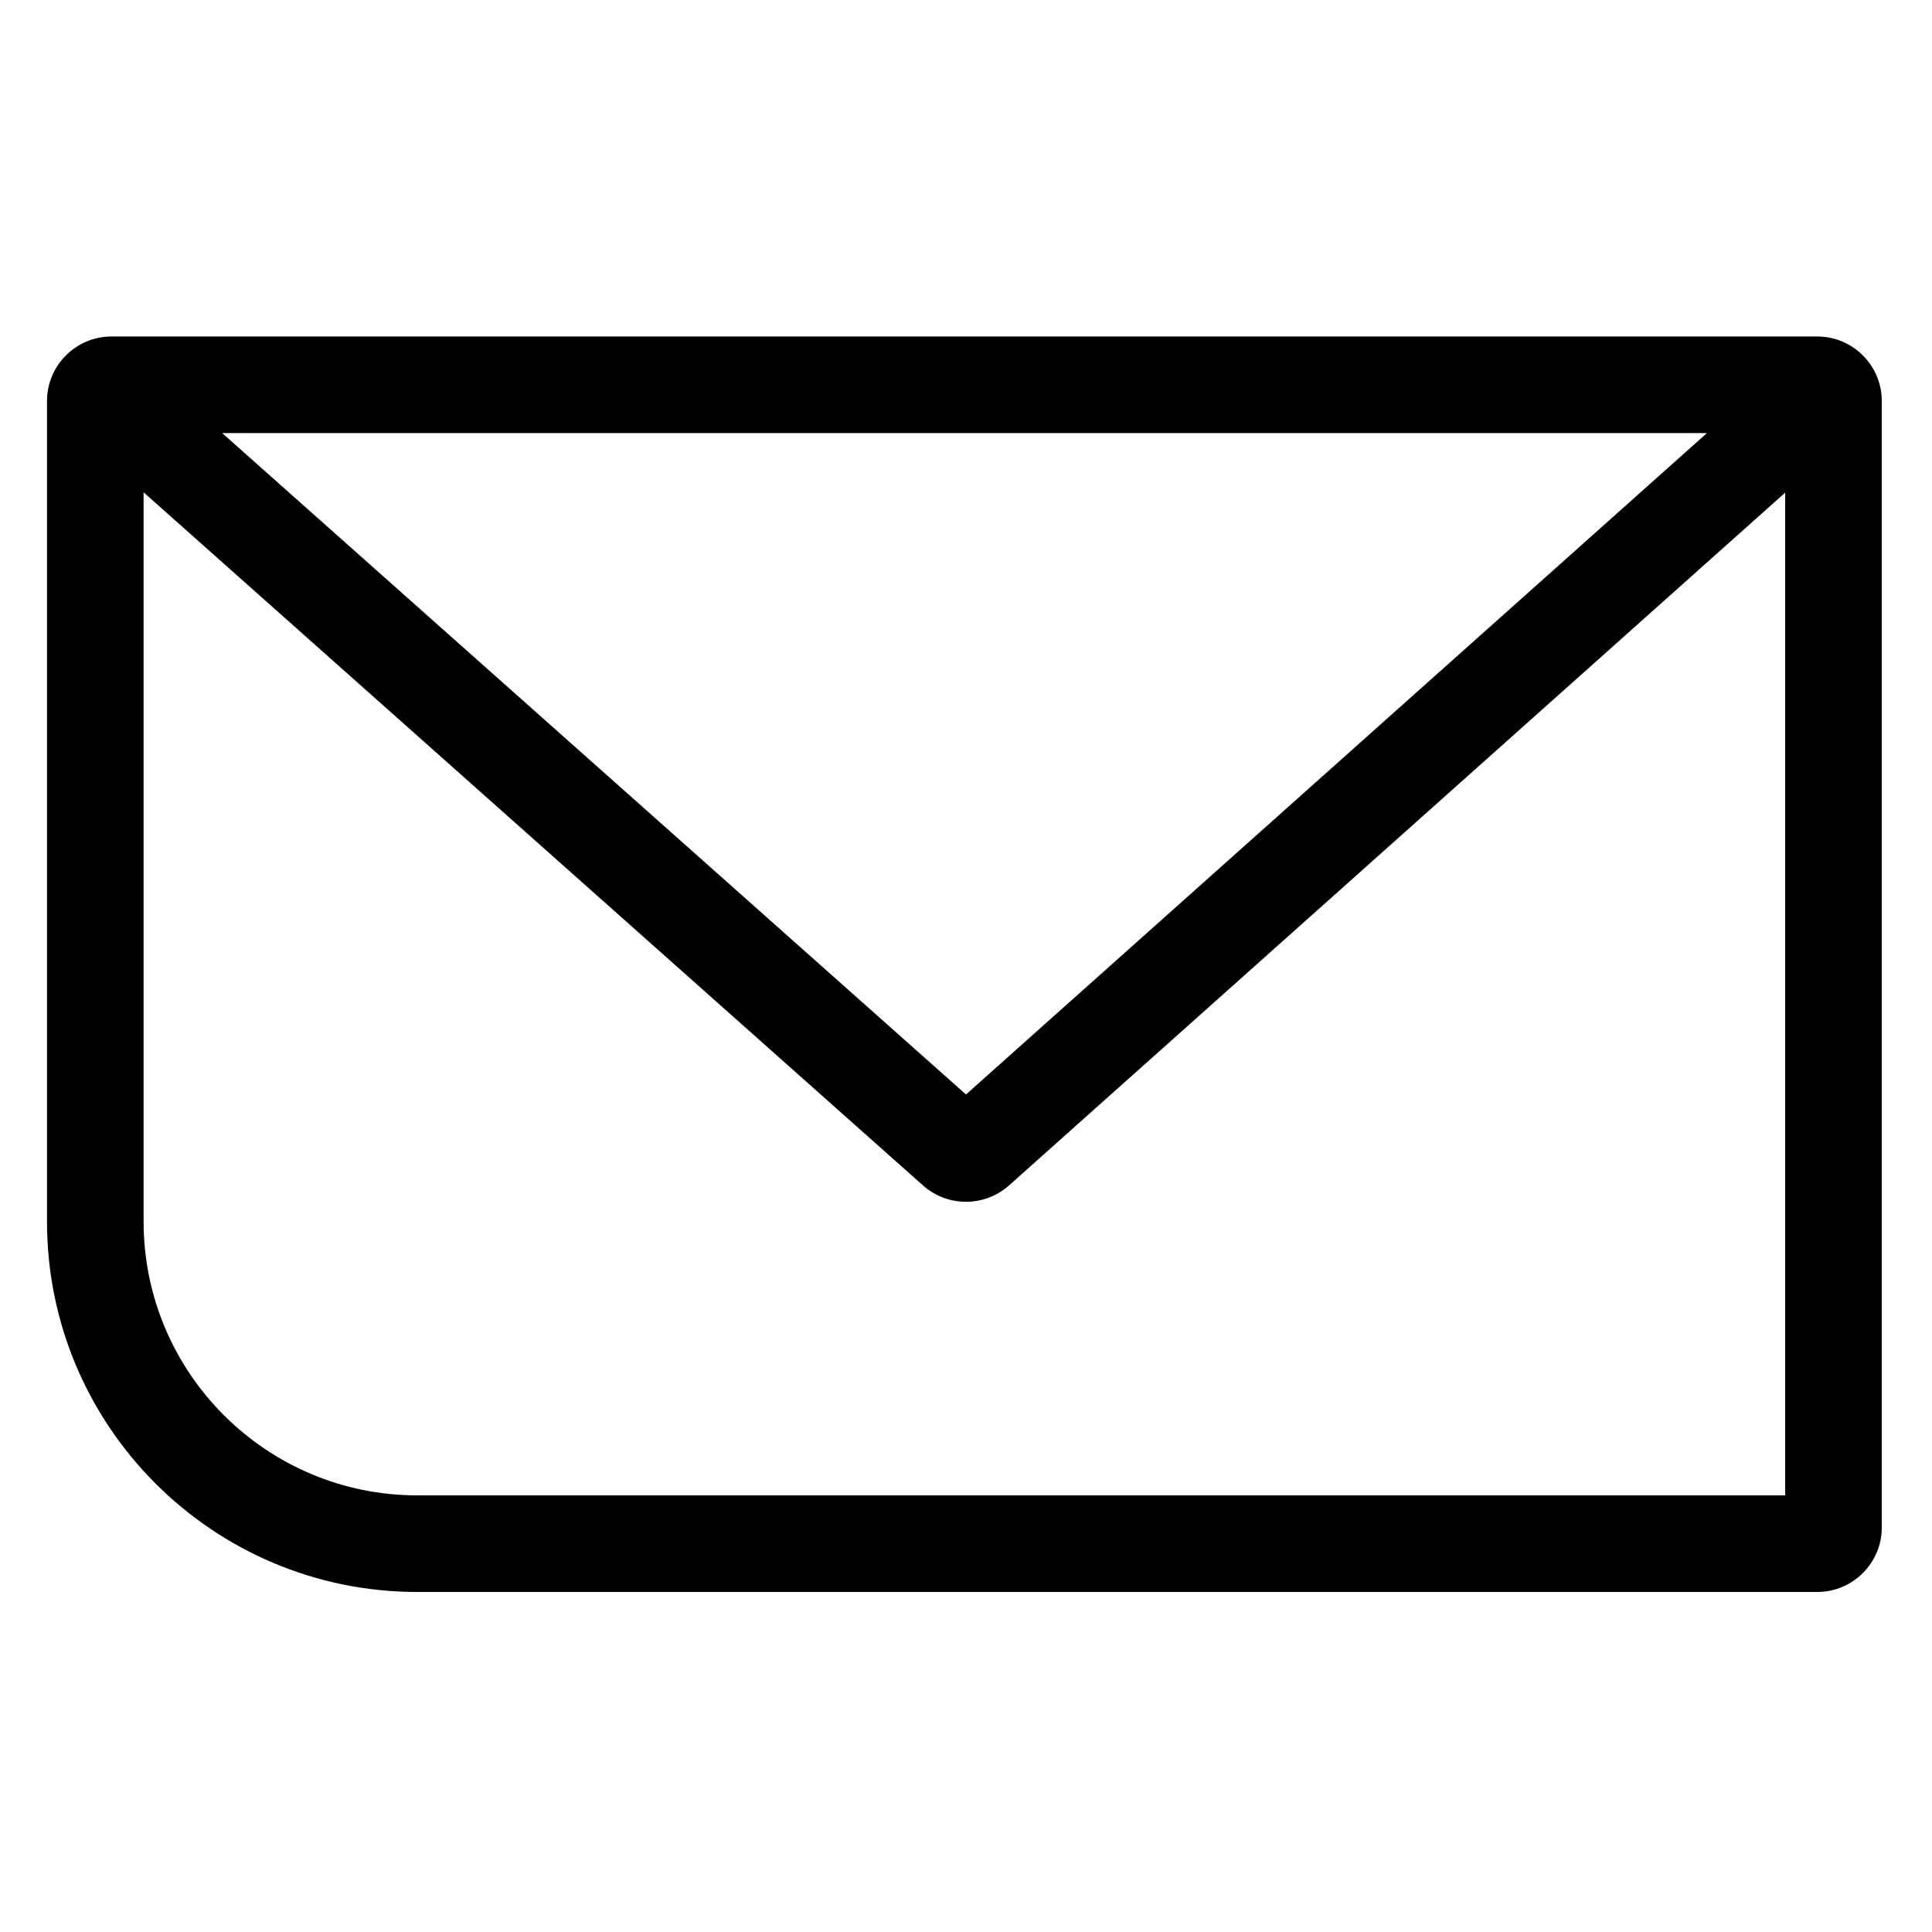<svg enable-background="new 0 0 60 60" viewBox="0 0 60 60" xmlns="http://www.w3.org/2000/svg"><path d="m56.44 10.45h-52.98c-1.1 0-2 .9-2 2v25.49c0 6.35 5.15 11.5 11.5 11.5h43.48c1.1 0 2-.9 2-2v-34.99c0-1.1-.9-2-2-2zm-3.43 3-23.01 20.54-23.1-20.54zm2.43 32.99h-42.48c-4.69 0-8.5-3.81-8.5-8.5v-22.65l24.21 21.53c.76.67 1.9.67 2.66 0l24.11-21.52z"/></svg>